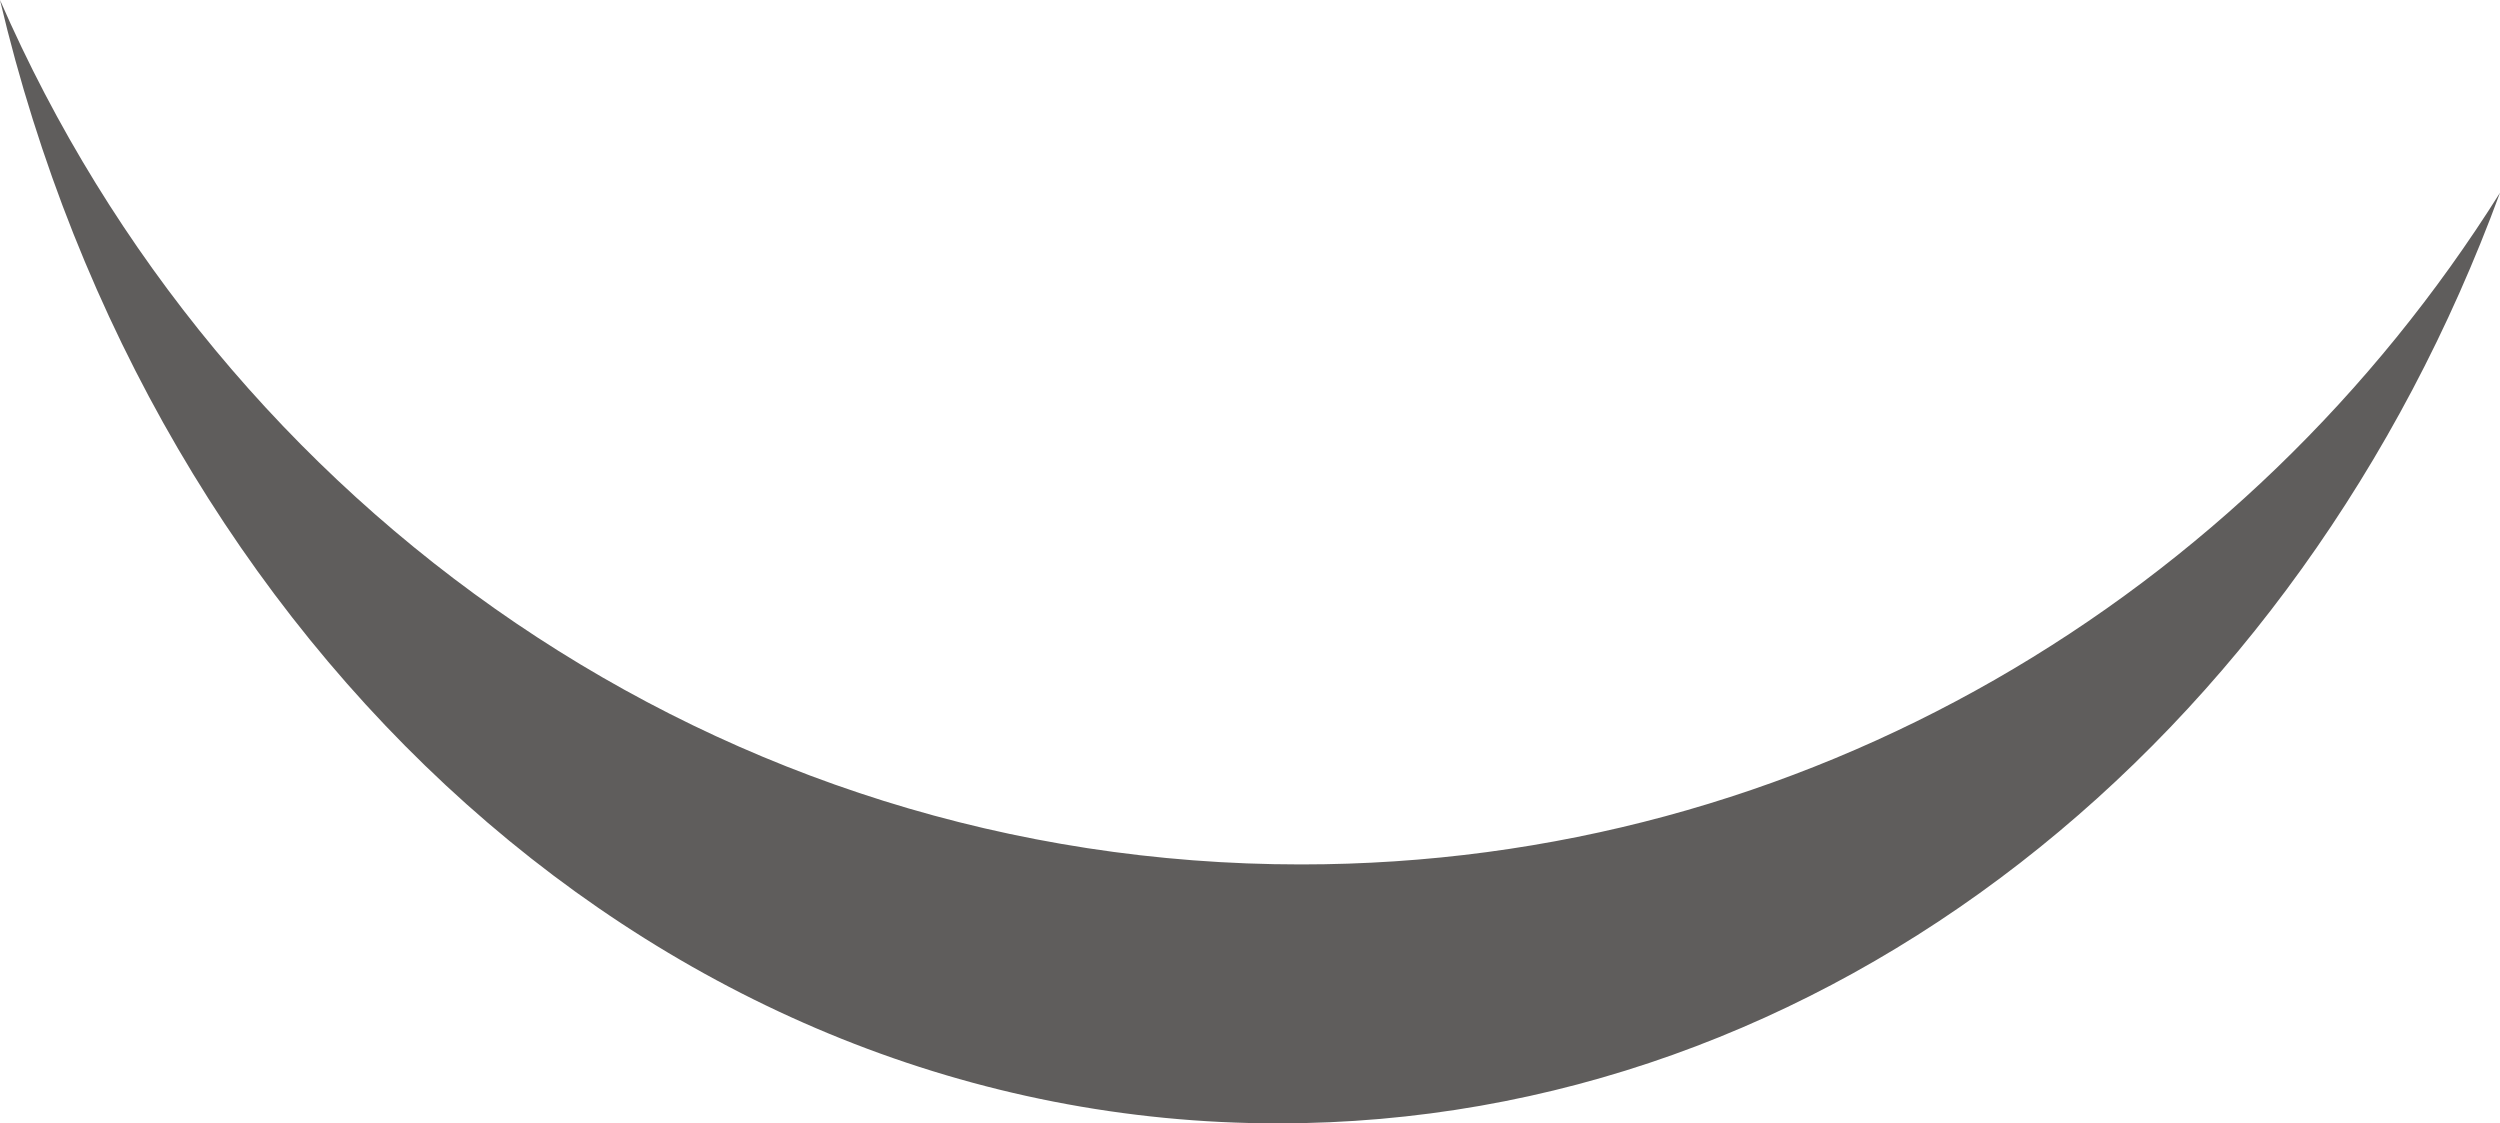 <svg version="1.1" id="图层_1" x="0px" y="0px" width="170.36px" height="76.551px" viewBox="0 0 170.36 76.551" enable-background="new 0 0 170.36 76.551" xml:space="preserve" xmlns="http://www.w3.org/2000/svg" xmlns:xlink="http://www.w3.org/1999/xlink" xmlns:xml="http://www.w3.org/XML/1998/namespace">
  <path fill="#5F5D5C" d="M88.652,58.906C49.079,58.906,15.107,34.687,0,0c10.373,44.073,45.381,76.551,87.093,76.551
	c37.466,0,69.594-26.16,83.267-63.418C153.104,40.631,123.001,58.906,88.652,58.906z" class="color c1"/>
</svg>